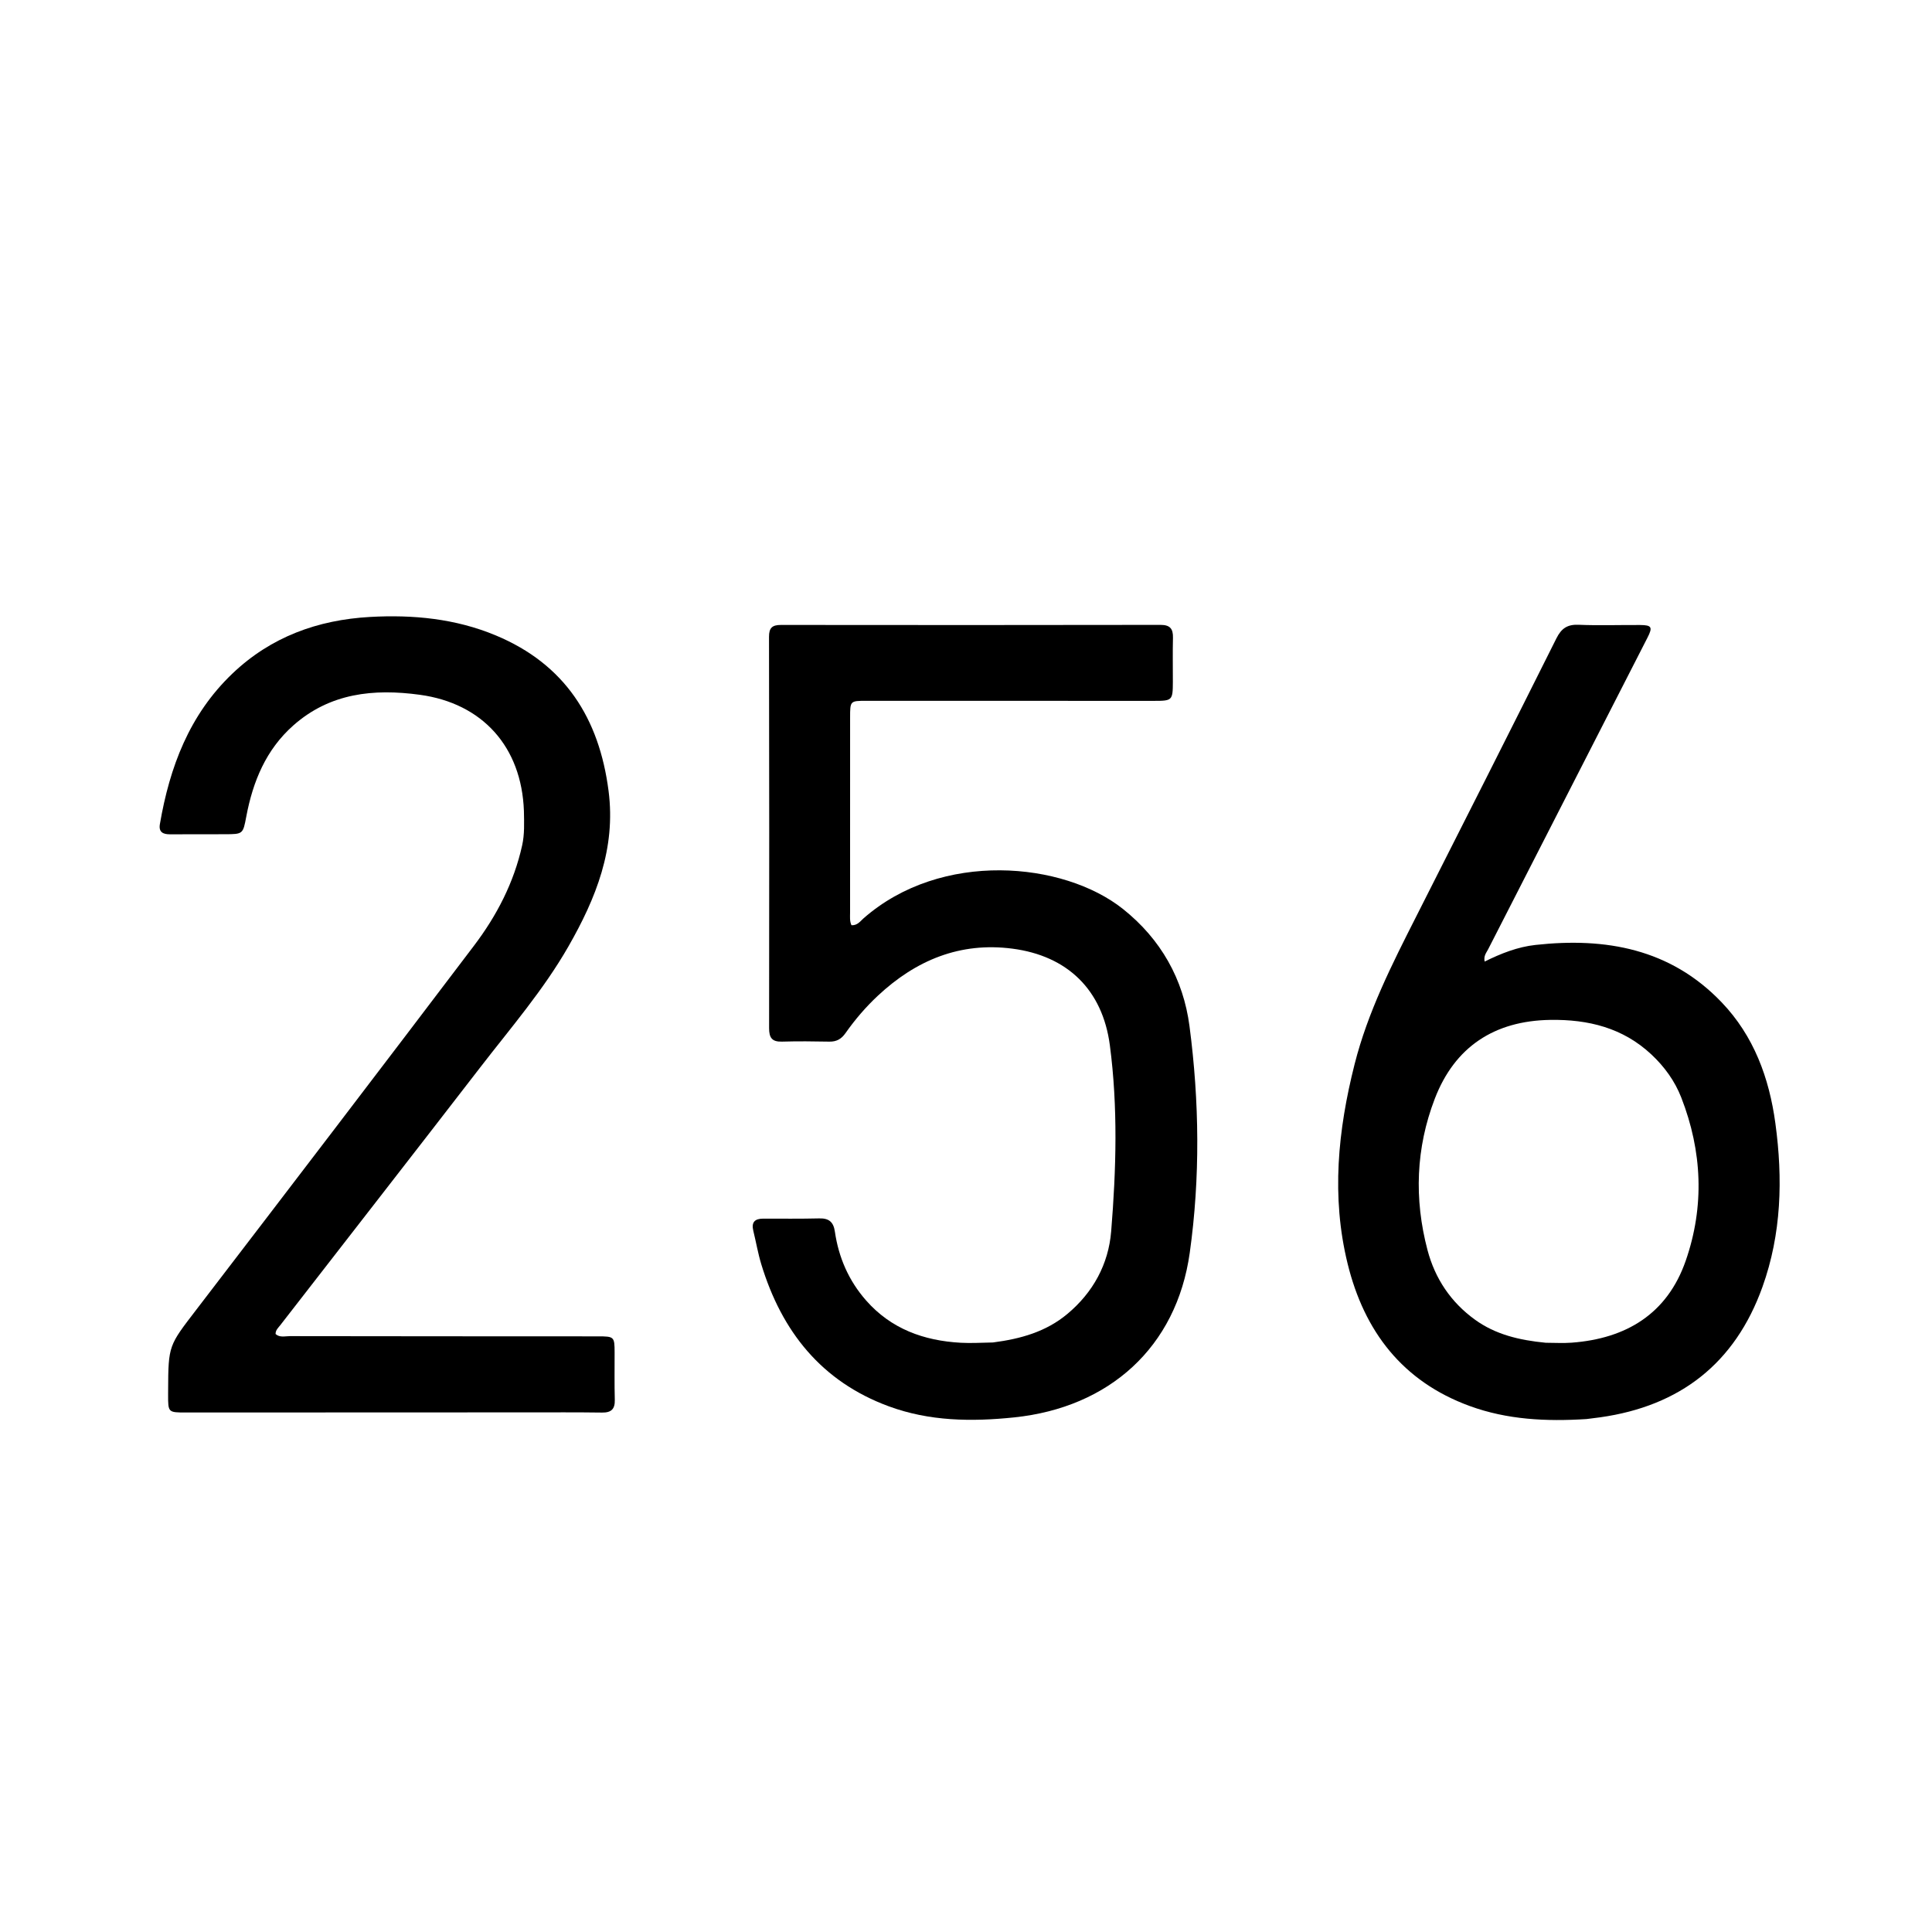 <svg version="1.1" id="Layer_1" xmlns="http://www.w3.org/2000/svg" xmlns:xlink="http://www.w3.org/1999/xlink" x="0px" y="0px"
	 width="100%" viewBox="0 0 896 896" enable-background="new 0 0 896 896" xml:space="preserve">
<path fill="#000000" opacity="1" stroke="none" 
	d="
M460.499,622.594 
	C473.359,620.934 485.111,617.626 494.964,609.401 
	C506.961,599.388 514.084,586.289 515.325,571.068 
	C517.667,542.339 518.493,513.438 514.719,484.775 
	C511.33,459.024 495.055,443.302 469.573,439.963 
	C445.253,436.776 424.746,445.321 407.15,461.762 
	C401.533,467.011 396.532,472.833 392.124,479.117 
	C390.208,481.849 387.98,483.14 384.634,483.076 
	C377.304,482.937 369.965,482.856 362.639,483.072 
	C357.993,483.209 356.68,481.24 356.686,476.791 
	C356.777,416.298 356.756,355.804 356.644,295.311 
	C356.637,291.12 358.178,289.821 362.218,289.826 
	C420.879,289.899 479.539,289.897 538.199,289.798 
	C542.633,289.79 544.088,291.6 543.983,295.778 
	C543.813,302.606 543.955,309.442 543.934,316.274 
	C543.908,324.787 543.658,325.038 535.319,325.038 
	C490.823,325.036 446.328,325.03 401.833,325.021 
	C394.264,325.02 394.254,325.011 394.251,332.774 
	C394.24,362.937 394.231,393.1 394.239,423.264 
	C394.24,425.21 393.992,427.219 394.892,429.094 
	C397.622,429.243 398.906,427.285 400.455,425.923 
	C436.508,394.225 493.244,399.615 520.799,421.559 
	C538.418,435.59 548.79,454.122 551.649,475.88 
	C556.237,510.81 556.648,546.181 551.768,581.004 
	C545.621,624.867 514.345,652.783 470.334,657.344 
	C450.588,659.391 431.029,659.16 412.129,652.183 
	C380.893,640.651 362.533,617.423 353.066,586.344 
	C351.517,581.257 350.631,575.97 349.358,570.795 
	C348.379,566.818 350.065,565.167 353.934,565.166 
	C362.599,565.163 371.268,565.264 379.929,565.055 
	C384.43,564.946 386.538,566.678 387.197,571.222 
	C388.933,583.188 393.616,593.942 401.645,603.084 
	C413.268,616.318 428.45,621.779 445.557,622.728 
	C450.37,622.995 455.216,622.684 460.499,622.594 
z"/>
<path fill="#000000" opacity="1" stroke="none" 
	d="
M735.791,658.113 
	C717.06,659.305 698.986,658.412 681.617,652.068 
	C650.424,640.677 632.669,617.418 624.968,586.004 
	C617.365,554.987 620.47,524.192 628.207,493.593 
	C634.348,469.308 645.568,447.198 656.79,425.05 
	C678.545,382.115 700.272,339.165 721.782,296.107 
	C724.143,291.38 726.894,289.531 732.155,289.751 
	C741.634,290.148 751.142,289.799 760.638,289.859 
	C766.042,289.894 766.533,290.866 764.057,295.704 
	C739.402,343.884 714.753,392.068 690.14,440.27 
	C689.348,441.82 687.983,443.255 688.533,445.944 
	C696.136,442.173 703.83,439.14 712.118,438.229 
	C744.717,434.646 774.69,440.014 798.432,464.83 
	C813.391,480.465 820.5,499.889 823.367,520.972 
	C826.866,546.696 826.213,572.231 817.341,596.919 
	C804.65,632.235 779.21,652.059 742.2,657.295 
	C740.222,657.575 738.238,657.823 735.791,658.113 
M716.856,622.729 
	C720.851,622.731 724.865,622.988 728.838,622.694 
	C754.193,620.819 773.216,609.308 781.775,584.714 
	C790.556,559.477 789.447,533.952 779.72,509.008 
	C776.732,501.343 771.932,494.712 765.883,489.046 
	C752.65,476.648 736.559,472.722 718.972,472.994 
	C693.051,473.395 674.658,485.473 665.402,509.569 
	C656.618,532.436 655.784,556.036 662.019,579.703 
	C665.515,592.975 672.866,603.96 684.105,612.063 
	C693.583,618.896 704.527,621.529 716.856,622.729 
z"/>
<path fill="#000000" opacity="1" stroke="none" 
	d="
M242.975,376.097 
	C241.905,346.311 223.743,326.182 194.708,322.219 
	C173.3,319.298 153.014,321.389 136.019,336.444 
	C123.348,347.668 117.279,362.447 114.216,378.707 
	C112.682,386.852 112.676,386.863 104.298,386.888 
	C95.8,386.913 87.302,386.903 78.804,386.925 
	C75.639,386.933 73.513,385.922 74.146,382.227 
	C78.683,355.728 87.802,331.447 107.796,312.375 
	C125.656,295.341 147.383,287.486 171.555,286.123 
	C191.509,284.998 211.225,286.883 229.916,294.679 
	C262.003,308.062 277.904,333.13 282.24,366.852 
	C285.668,393.511 276.394,416.614 263.599,438.959 
	C252.031,459.159 236.845,476.717 222.711,495.031 
	C191.873,534.989 160.842,574.797 129.906,614.679 
	C129.012,615.832 127.78,616.849 127.804,618.673 
	C129.74,620.431 132.182,619.653 134.38,619.657 
	C182.036,619.732 229.691,619.741 277.347,619.76 
	C284.823,619.763 285.013,619.933 285.036,627.192 
	C285.06,634.523 284.926,641.859 285.121,649.185 
	C285.236,653.484 283.501,655.161 279.223,655.104 
	C267.561,654.947 255.896,655.011 244.232,655.014 
	C191.577,655.029 138.922,655.056 86.268,655.071 
	C77.945,655.073 77.945,655.055 77.964,646.716 
	C77.966,646.05 77.972,645.383 77.975,644.717 
	C78.053,623.854 78.291,624.036 91.034,607.409 
	C134.103,551.211 177.101,494.958 219.863,438.526 
	C230.388,424.637 238.369,409.259 242.168,392.006 
	C243.293,386.9 243.084,381.741 242.975,376.097 
z"/>
</svg>